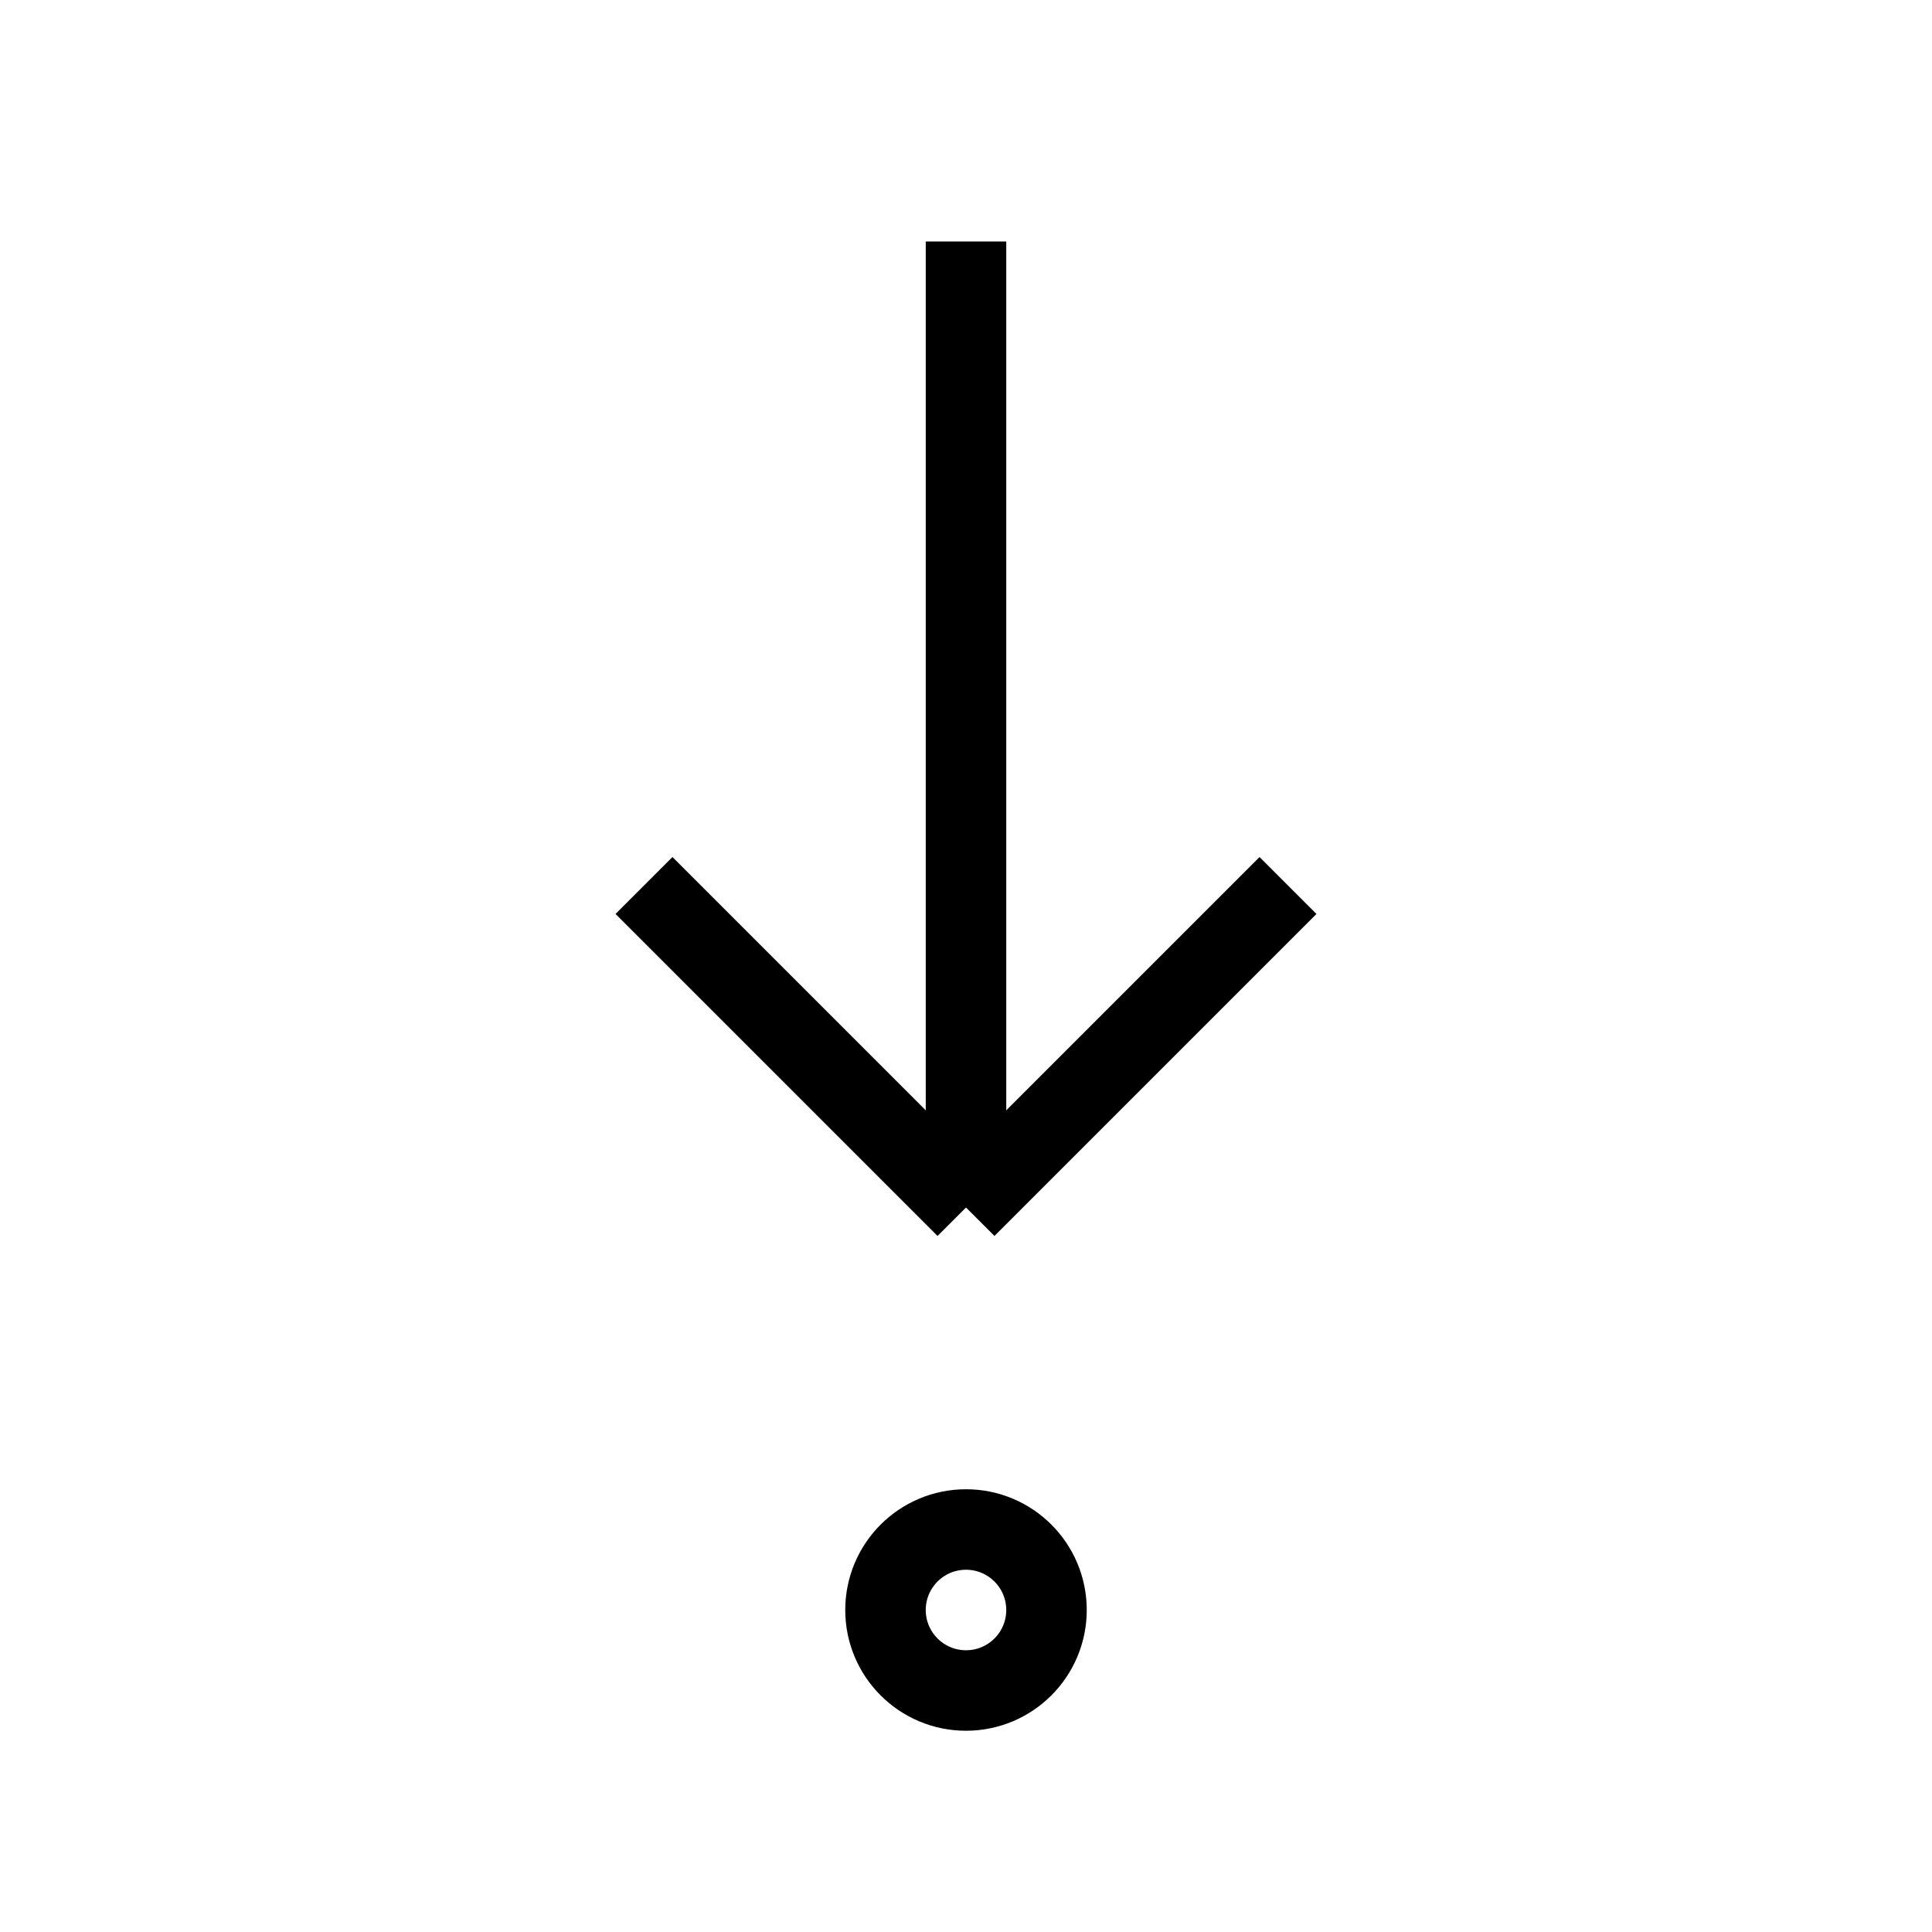 <svg xmlns="http://www.w3.org/2000/svg" viewBox="0 0 24 24" strokeWidth="2" stroke="currentColor" fill="none" strokeLinecap="round" strokeLinejoin="round">
<path stroke="none" d="M0 0h24v24H0z" fill="none"/>
<line x1="12" y1="3" x2="12" y2="15"/>
<line x1="16" y1="11" x2="12" y2="15"/>
<line x1="8" y1="11" x2="12" y2="15"/>
<circle cx="12" cy="20" r="1"/>
</svg>